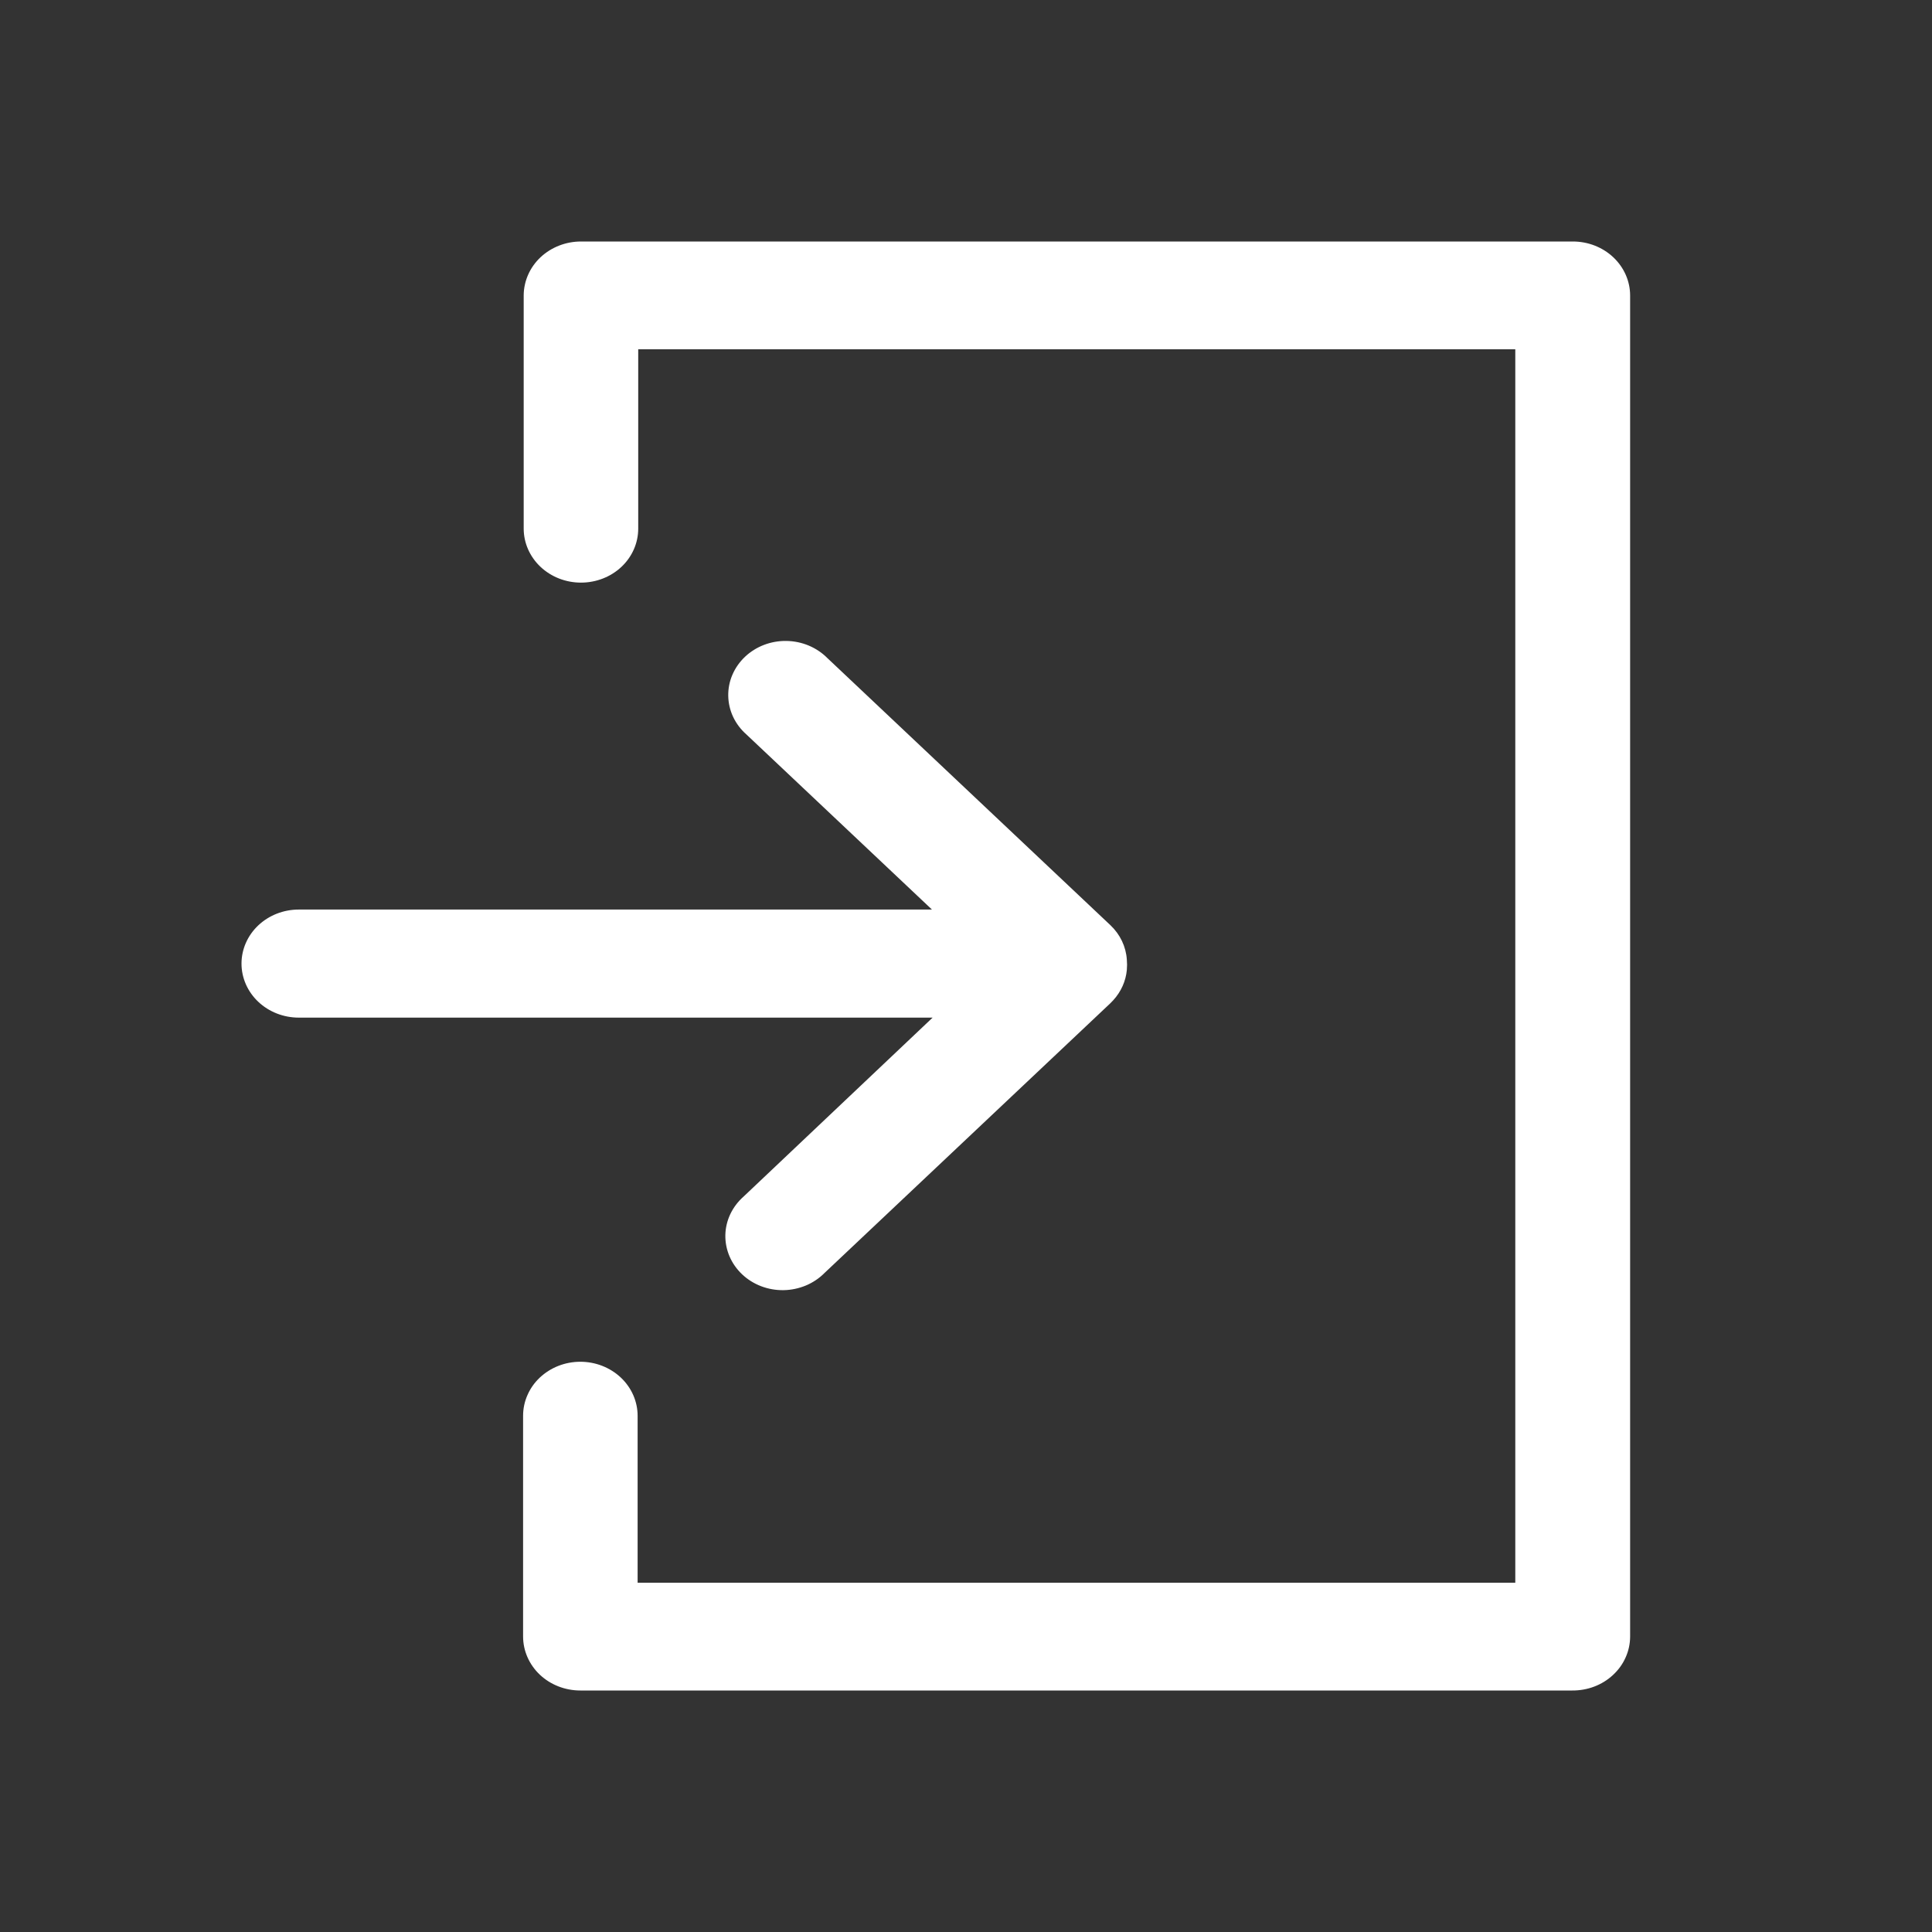 <svg width="32" height="32" viewBox="0 0 32 32" fill="none" xmlns="http://www.w3.org/2000/svg">
<rect x="0" y="0" width="32" height="32" fill="#333333" stroke="none"/>
<path d="M26.041 28H9.612C9.361 28 9.119 27.906 8.941 27.738C8.764 27.57 8.664 27.342 8.664 27.105V23.45C8.664 23.332 8.688 23.216 8.736 23.108C8.783 22.999 8.853 22.9 8.941 22.817C9.03 22.734 9.134 22.668 9.249 22.623C9.364 22.578 9.488 22.555 9.612 22.555C9.737 22.555 9.86 22.578 9.975 22.623C10.09 22.668 10.195 22.734 10.283 22.817C10.371 22.9 10.441 22.999 10.489 23.108C10.536 23.216 10.561 23.332 10.561 23.45V26.215H25.098V5.785H10.571V8.755C10.571 8.992 10.472 9.22 10.294 9.388C10.116 9.556 9.874 9.65 9.623 9.65C9.371 9.65 9.13 9.556 8.952 9.388C8.774 9.22 8.674 8.992 8.674 8.755V4.89C8.676 4.654 8.776 4.427 8.954 4.26C9.132 4.094 9.372 4 9.623 4H26.051C26.303 4 26.544 4.094 26.722 4.262C26.9 4.43 27 4.658 27 4.895V27.11C26.999 27.228 26.974 27.345 26.925 27.453C26.877 27.562 26.806 27.66 26.716 27.743C26.627 27.826 26.522 27.891 26.406 27.935C26.29 27.979 26.166 28.001 26.041 28ZM13.656 21.085L18.393 16.615L18.441 16.565C18.569 16.424 18.647 16.25 18.664 16.065C18.669 16.008 18.669 15.951 18.664 15.895C18.65 15.68 18.554 15.478 18.393 15.325L13.704 10.9C13.617 10.812 13.512 10.742 13.396 10.693C13.279 10.644 13.154 10.618 13.026 10.616C12.899 10.614 12.773 10.636 12.655 10.681C12.537 10.726 12.43 10.793 12.34 10.878C12.25 10.963 12.179 11.064 12.131 11.176C12.083 11.287 12.06 11.406 12.062 11.526C12.064 11.646 12.092 11.765 12.143 11.874C12.195 11.984 12.27 12.083 12.363 12.165L15.436 15.065H4.949C4.697 15.065 4.456 15.159 4.278 15.327C4.1 15.495 4 15.723 4 15.96C4 16.197 4.1 16.425 4.278 16.593C4.456 16.761 4.697 16.855 4.949 16.855H15.447L12.315 19.82C12.222 19.902 12.148 20.001 12.096 20.11C12.044 20.22 12.016 20.339 12.014 20.459C12.012 20.579 12.036 20.698 12.083 20.809C12.131 20.921 12.202 21.022 12.292 21.107C12.382 21.192 12.489 21.259 12.607 21.304C12.725 21.349 12.851 21.371 12.979 21.369C13.106 21.367 13.232 21.34 13.348 21.292C13.464 21.243 13.569 21.173 13.656 21.085Z" fill="white"/>
</svg>
